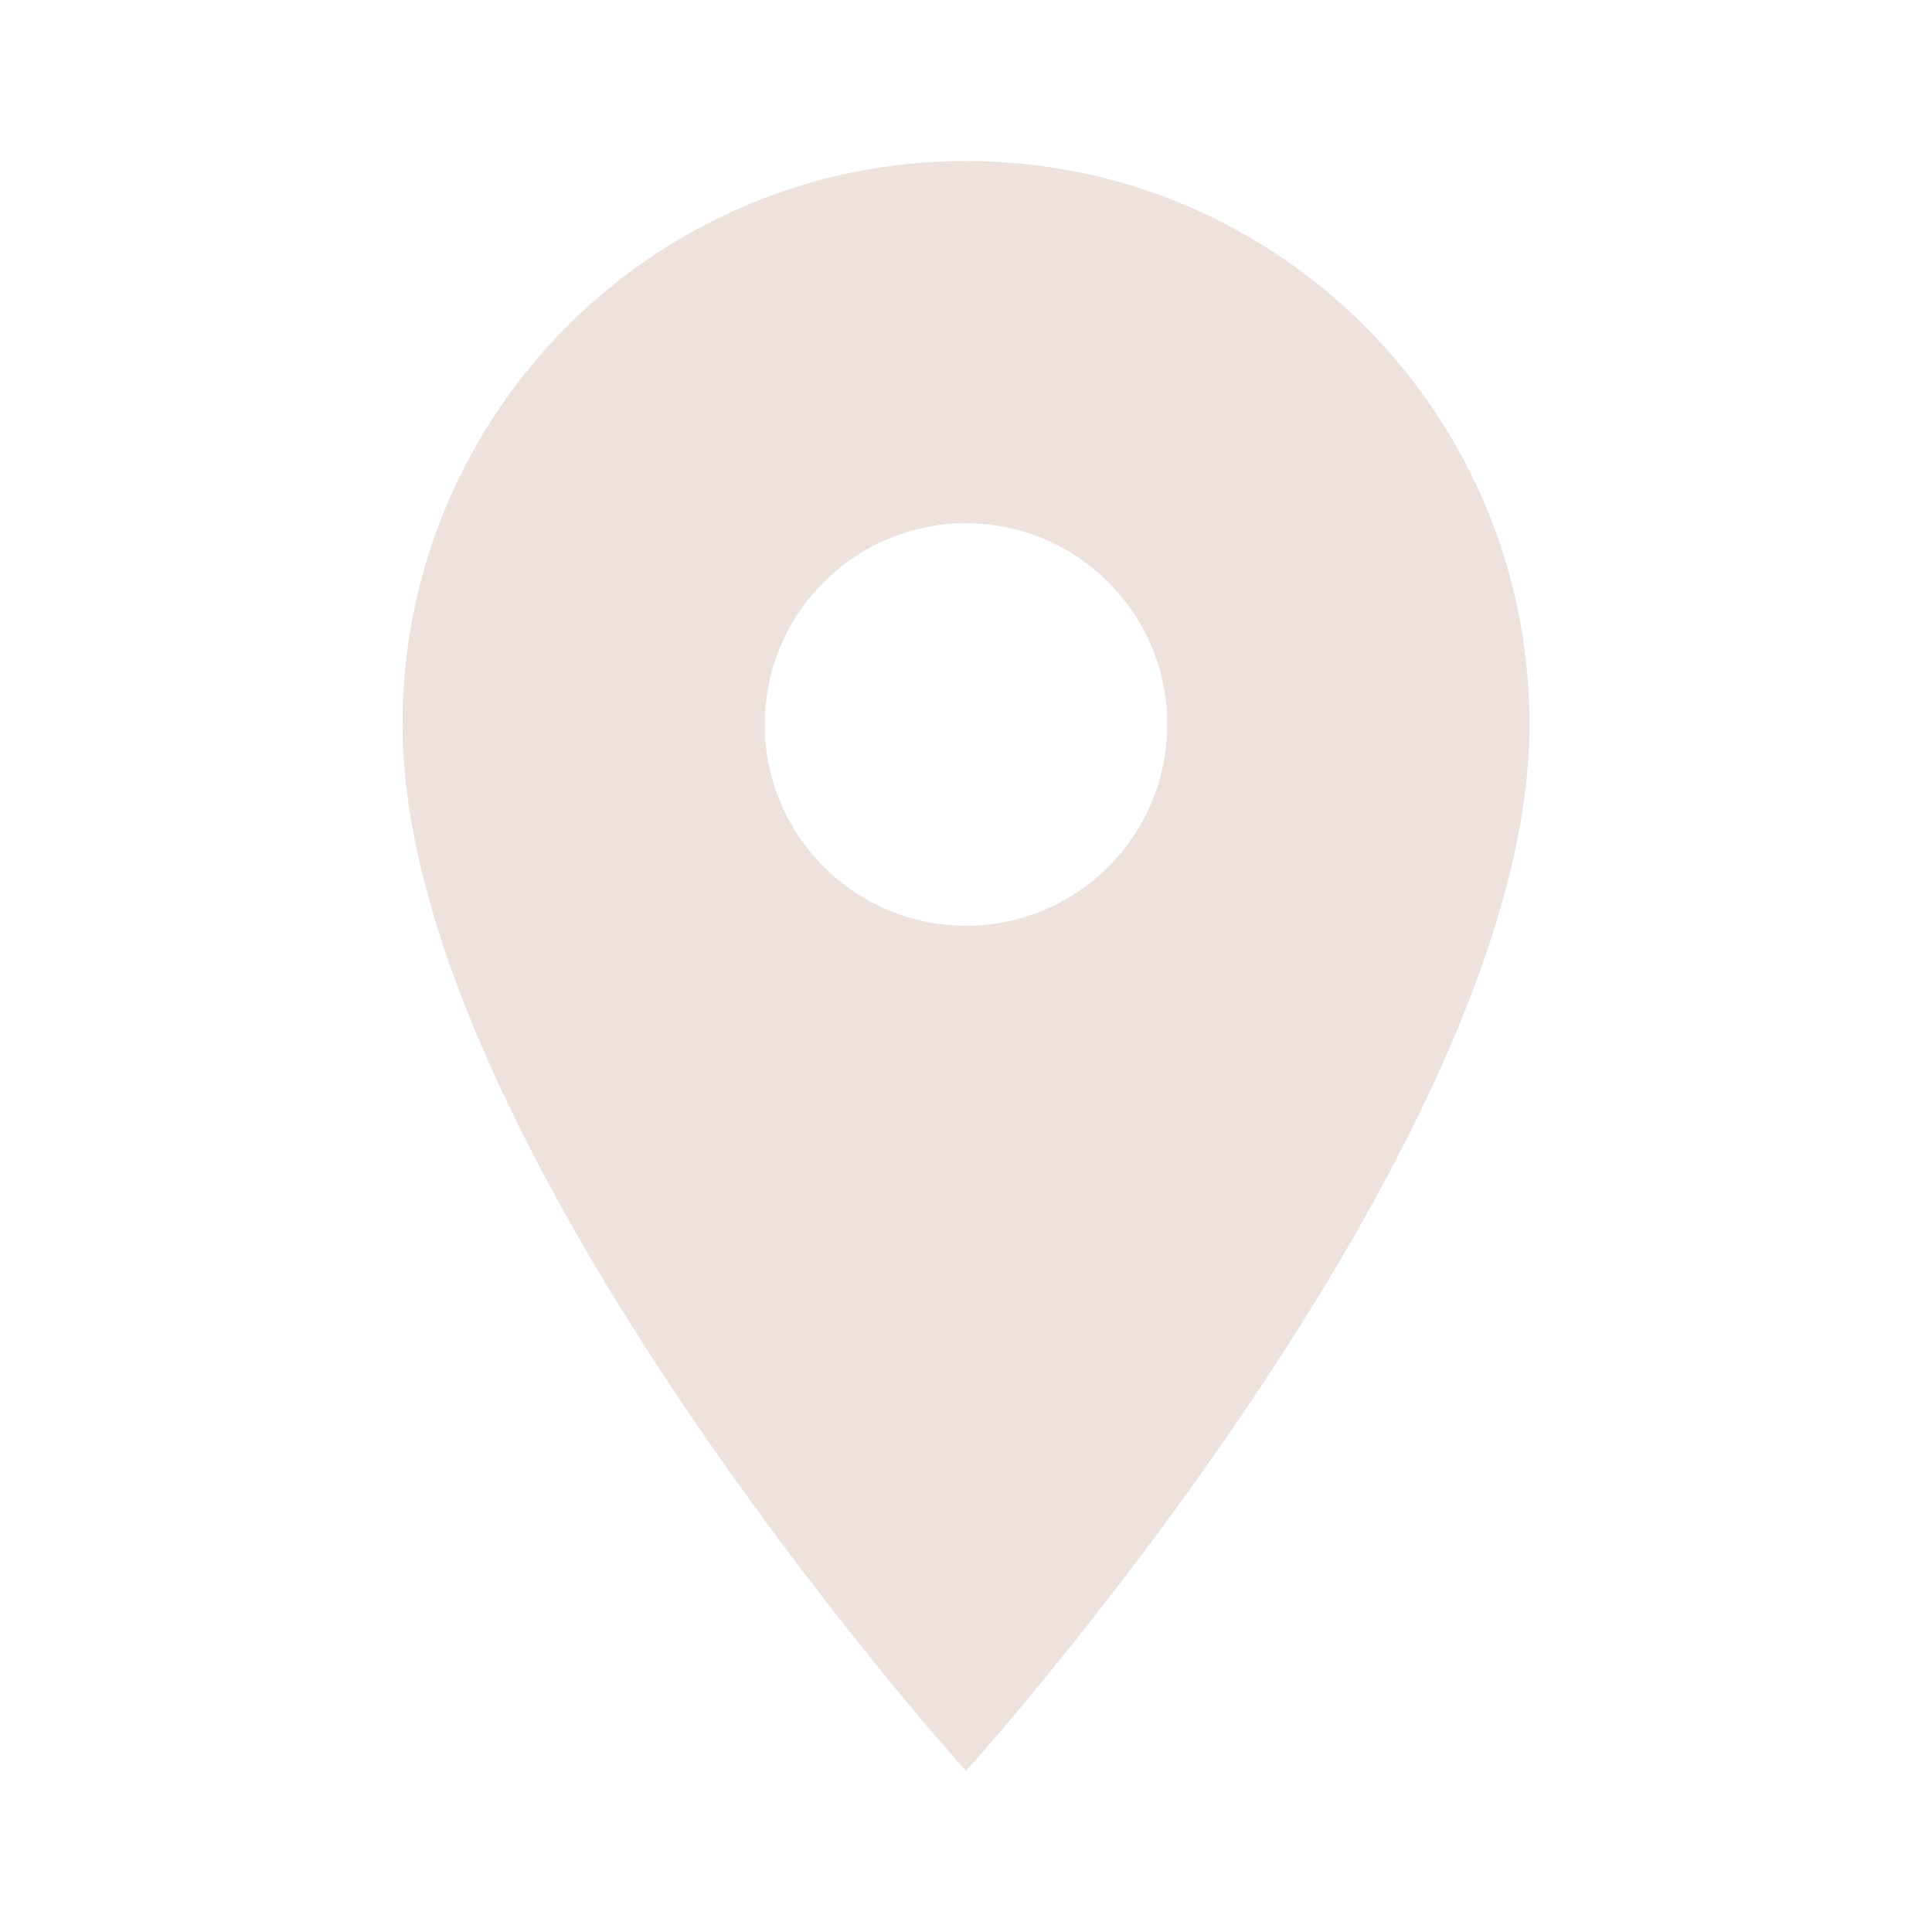 <svg xmlns="http://www.w3.org/2000/svg" viewBox="0 0 24 24" ><path fill="#EEE2DF" d="M12 2C8.13 2 5 5.13 5 9c0 5.25 7 13 7 13s7-7.75 7-13c0-3.87-3.13-7-7-7zm0 9.5c-1.38 0-2.5-1.12-2.5-2.5s1.12-2.5 2.5-2.5 2.5 1.12 2.5 2.5-1.12 2.5-2.5 2.5z"/><path d="M0 0h24v24H0z" fill="none"/></svg>